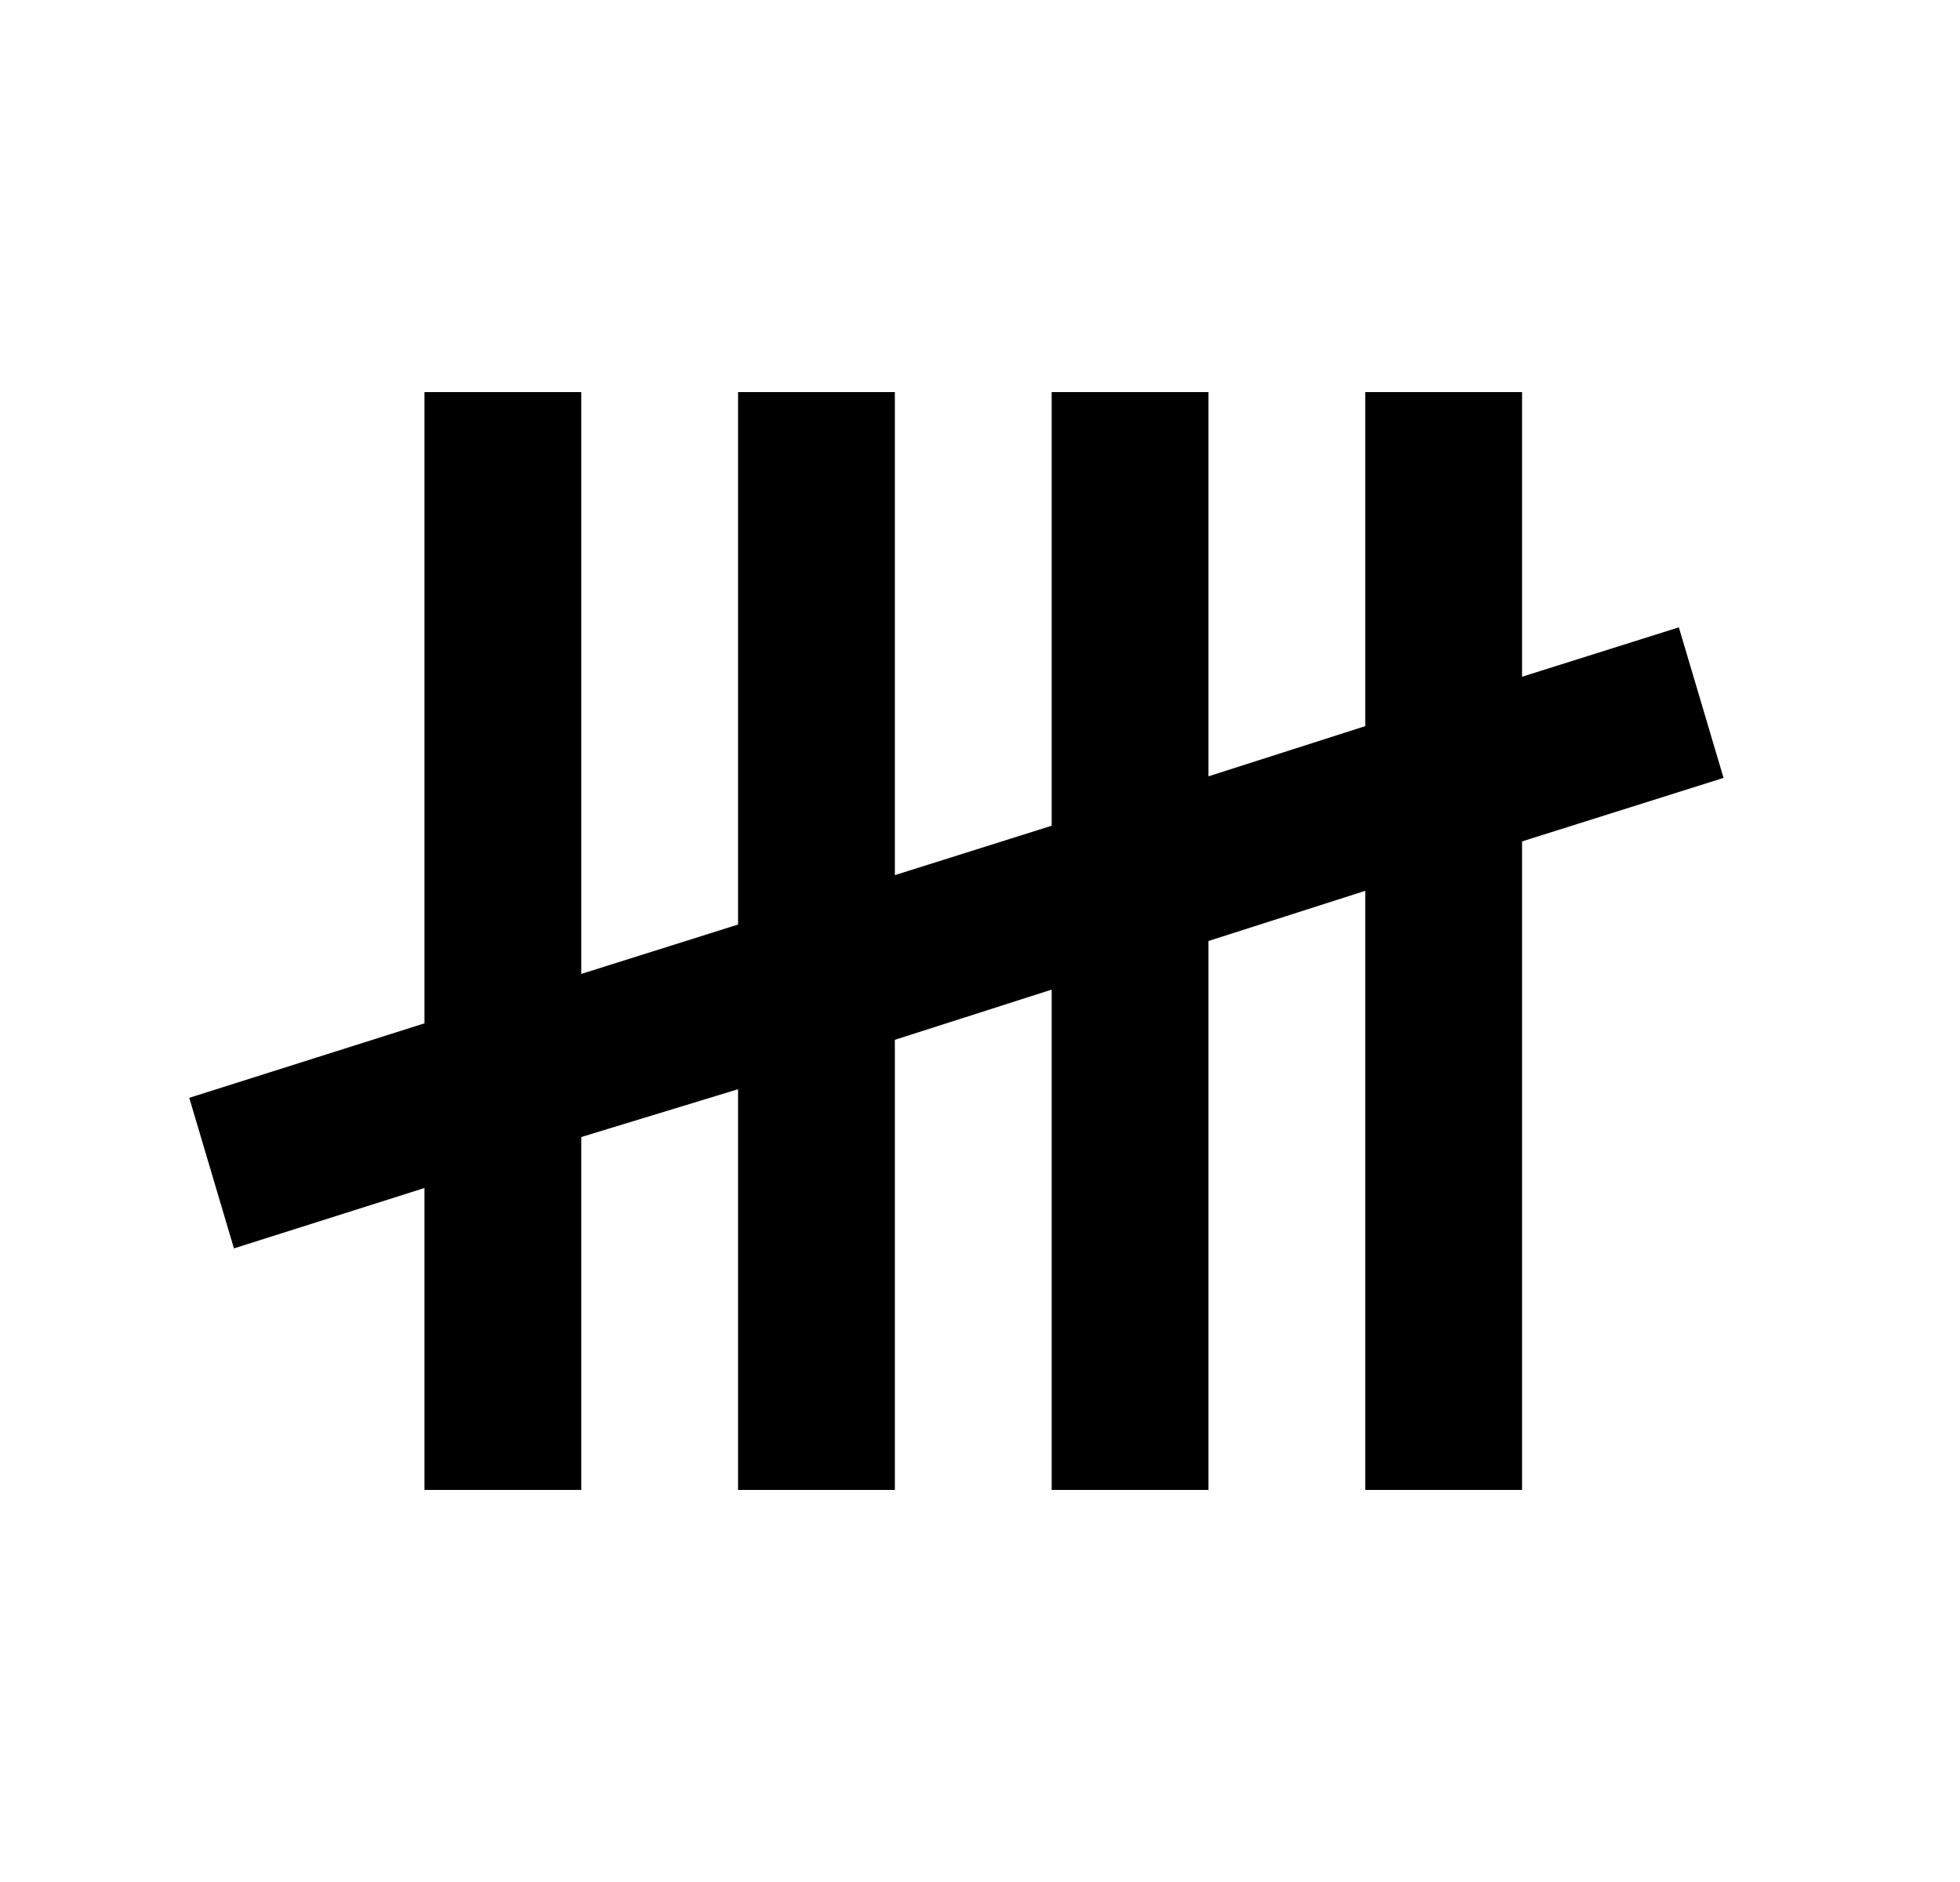 <svg width="25" height="24" viewBox="0 0 25 24" fill="none" xmlns="http://www.w3.org/2000/svg">
<g id="494">
<path id="Vector" d="M19.414 10.73V19H17.414V11.36L15.414 12V19H13.414V12.62L11.414 13.26V19H9.414V13.89L7.414 14.5V19H5.414V15.15L2.984 15.92L2.414 14L5.414 13.05V5H7.414V12.42L9.414 11.79V5H11.414V11.16L13.414 10.53V5H15.414V9.9L17.414 9.26V5H19.414V8.63L21.414 8L21.984 9.92L19.414 10.73Z" fill="black"/>
</g>
</svg>
